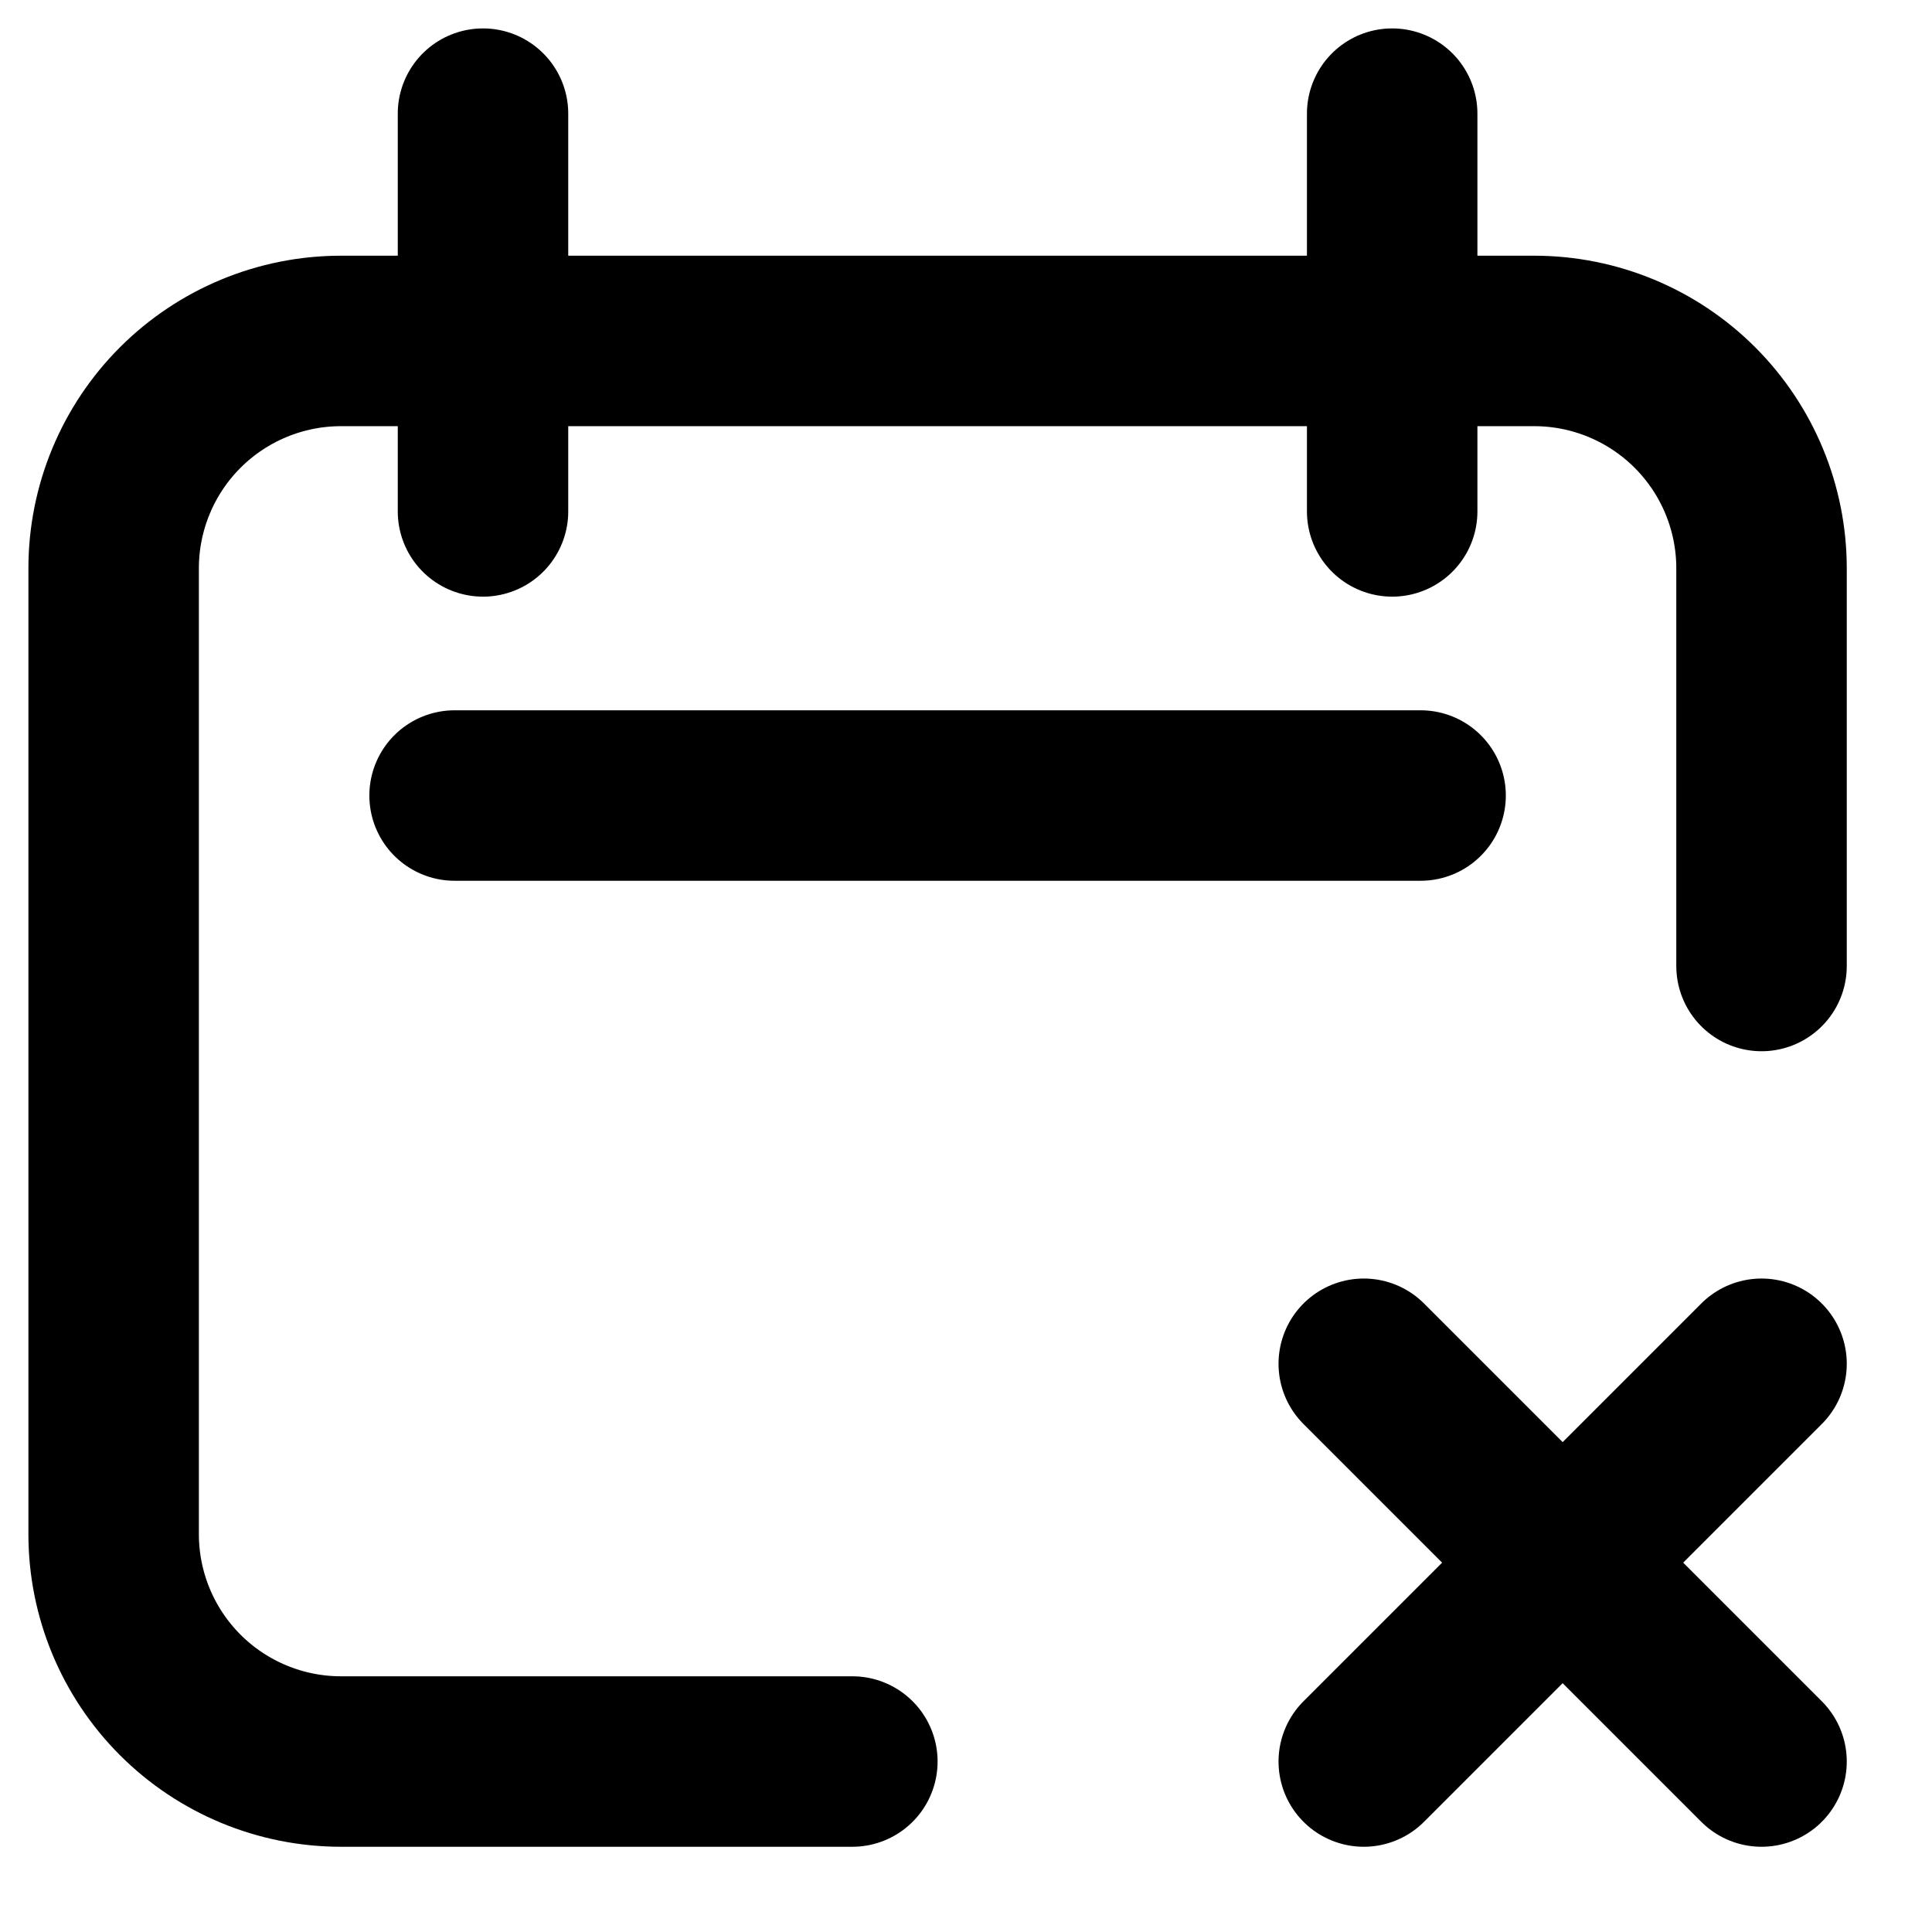 <svg width="17" height="17" viewBox="0 0 17 17" fill="none" xmlns="http://www.w3.org/2000/svg">
<path d="M15.5 8.5V5C15.5 4.47 15.289 3.961 14.914 3.586C14.539 3.211 14.03 3 13.5 3H3C2.47 3 1.961 3.211 1.586 3.586C1.211 3.961 1 4.47 1 5V13.5C1 14.03 1.211 14.539 1.586 14.914C1.961 15.289 2.47 15.5 3 15.5H7.5M4.25 1V4.5M12.25 1V4.5M4 7H12.5M12 12L13.75 13.75M13.75 13.75L15.5 15.5M13.75 13.75L15.5 12M13.75 13.75L12 15.5" stroke="black" stroke-width="1.5" stroke-linecap="round" stroke-linejoin="round"/>
</svg>
